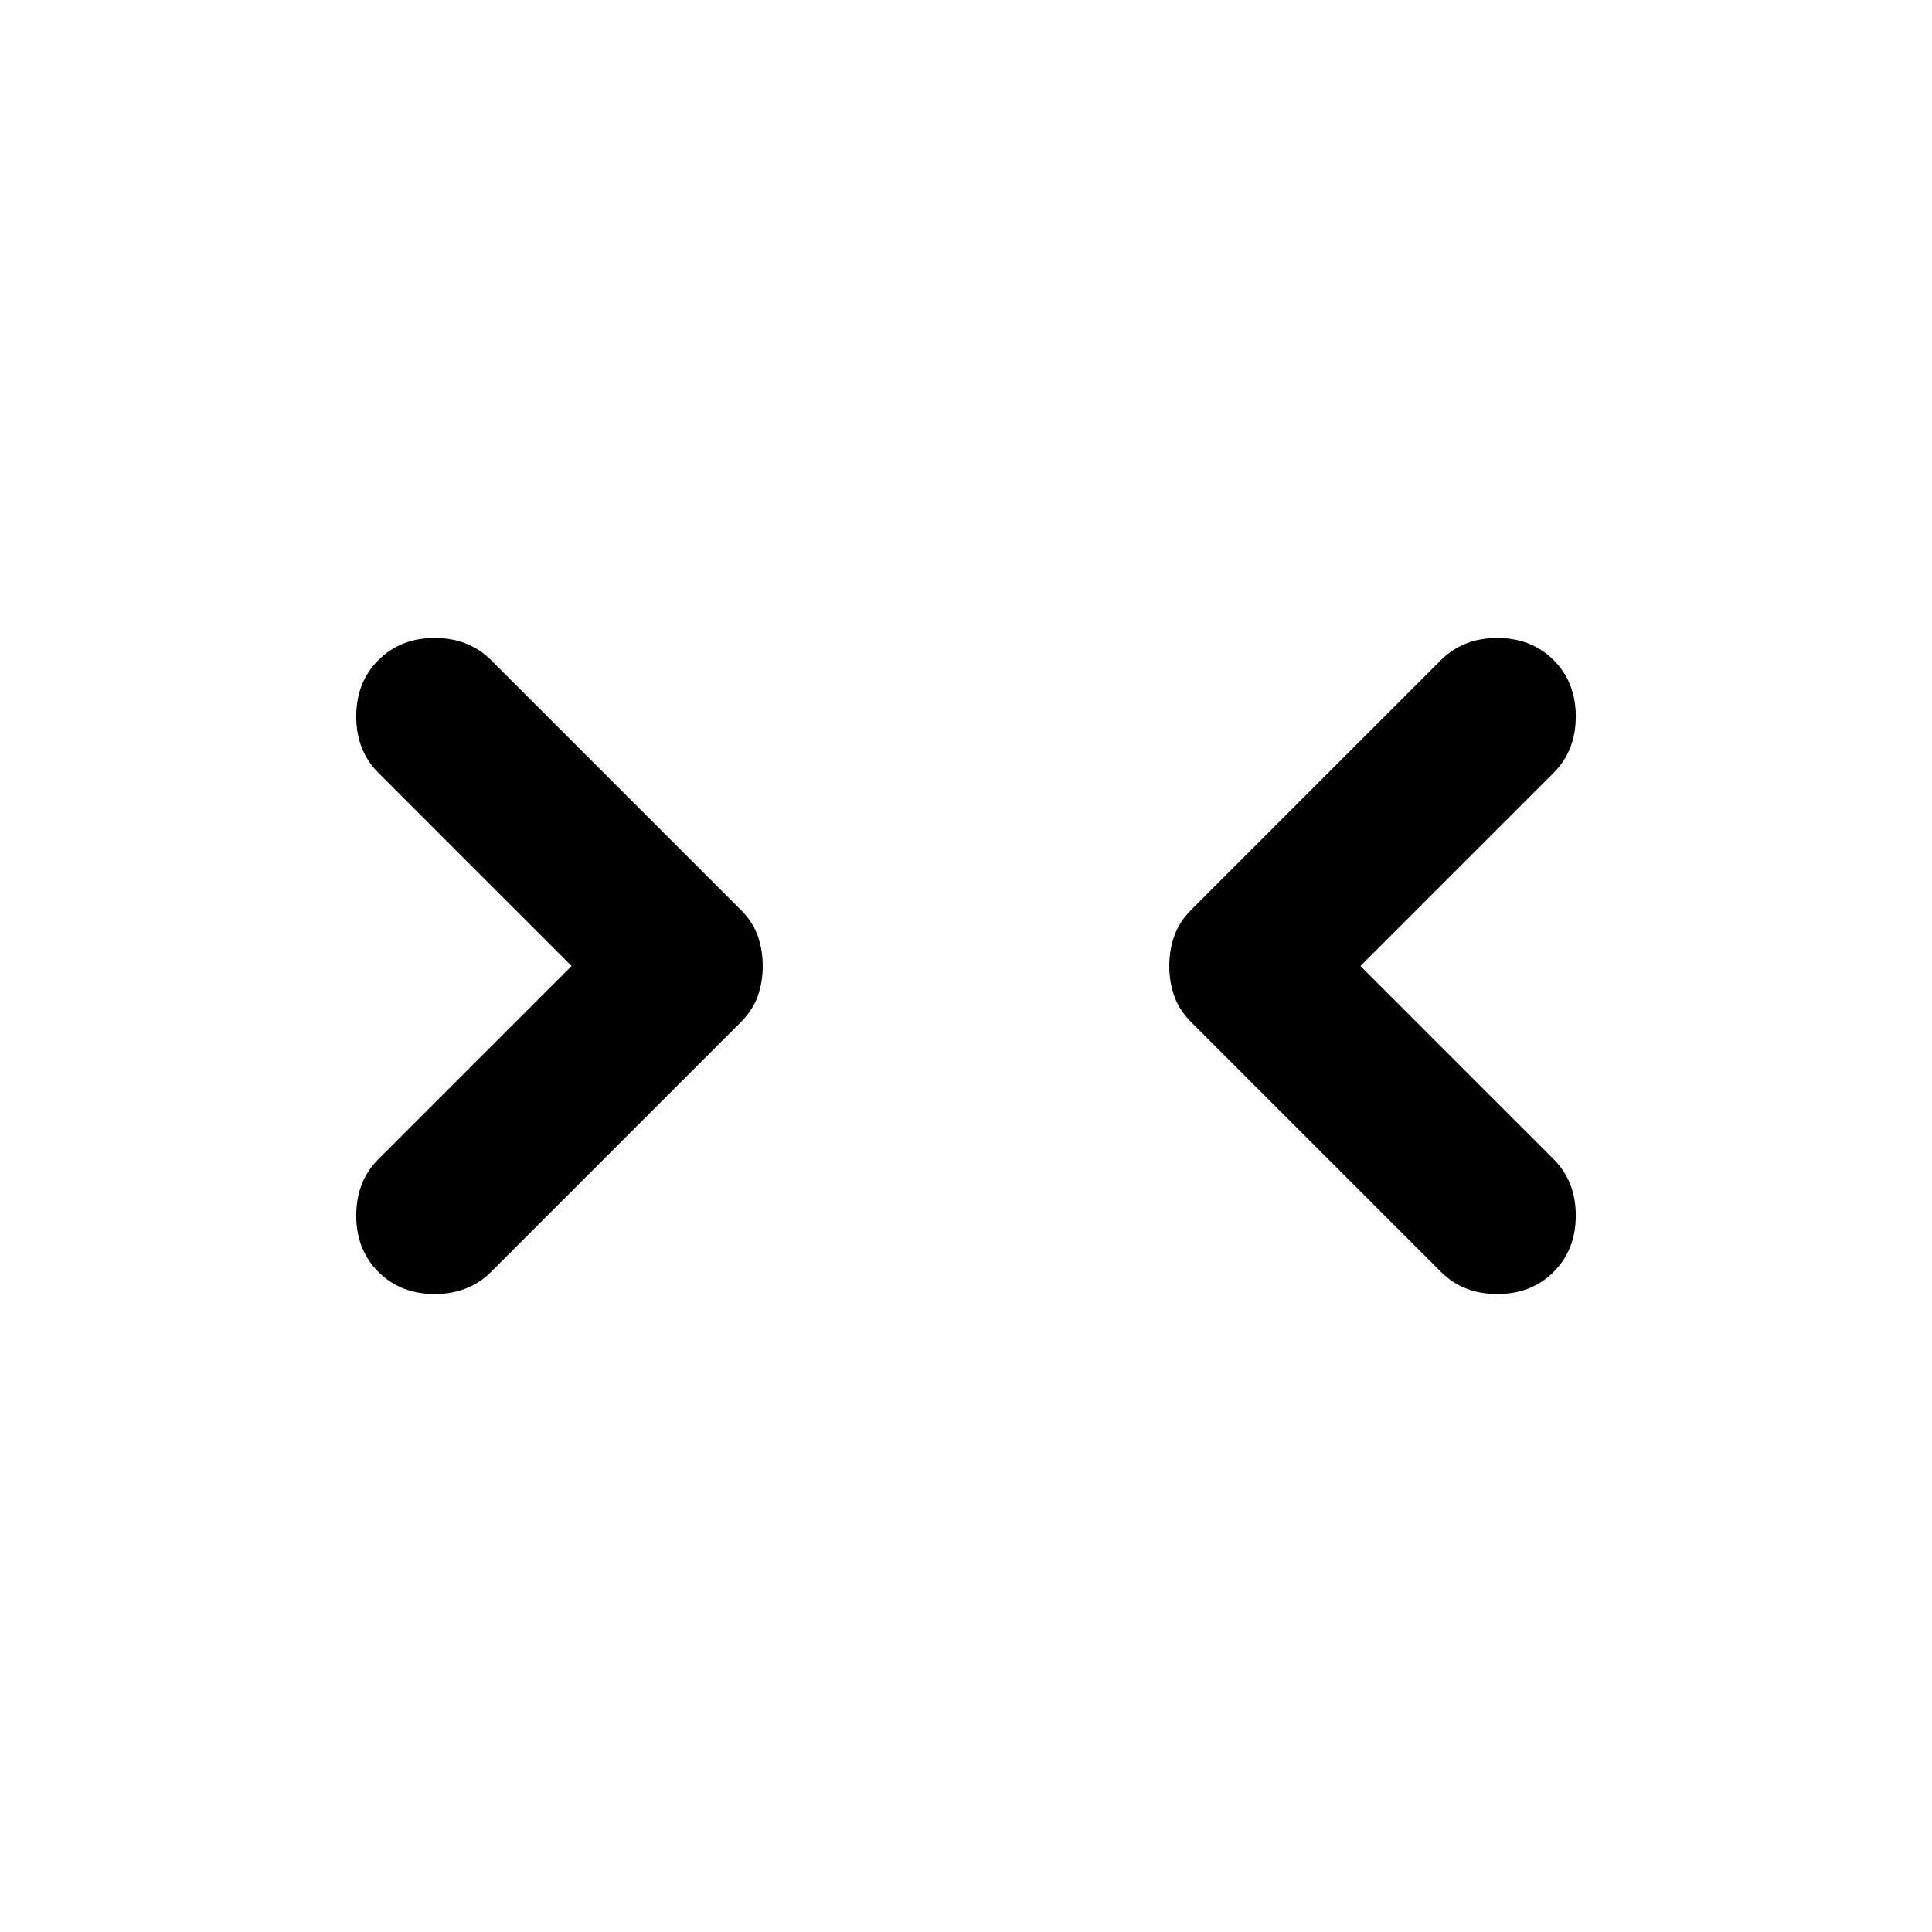 <svg width="24" height="24" viewBox="0 0 24 24" fill="none" xmlns="http://www.w3.org/2000/svg">
<g clip-path="url(#clip0_1_209)">
<path d="M16.9 12L19.3 14.4C19.483 14.583 19.575 14.817 19.575 15.1C19.575 15.383 19.483 15.617 19.3 15.8C19.117 15.983 18.883 16.075 18.6 16.075C18.317 16.075 18.083 15.983 17.9 15.8L14.8 12.7C14.7 12.6 14.629 12.492 14.588 12.375C14.546 12.258 14.525 12.133 14.525 12C14.525 11.867 14.546 11.742 14.588 11.625C14.629 11.508 14.7 11.4 14.8 11.3L17.9 8.2C18.083 8.017 18.317 7.925 18.6 7.925C18.883 7.925 19.117 8.017 19.3 8.2C19.483 8.383 19.575 8.617 19.575 8.9C19.575 9.183 19.483 9.417 19.3 9.6L16.9 12ZM7.1 12L4.7 9.6C4.517 9.417 4.425 9.183 4.425 8.9C4.425 8.617 4.517 8.383 4.7 8.2C4.883 8.017 5.117 7.925 5.4 7.925C5.683 7.925 5.917 8.017 6.1 8.2L9.2 11.3C9.3 11.4 9.371 11.508 9.413 11.625C9.454 11.742 9.475 11.867 9.475 12C9.475 12.133 9.454 12.258 9.413 12.375C9.371 12.492 9.3 12.6 9.2 12.7L6.1 15.8C5.917 15.983 5.683 16.075 5.4 16.075C5.117 16.075 4.883 15.983 4.7 15.8C4.517 15.617 4.425 15.383 4.425 15.1C4.425 14.817 4.517 14.583 4.7 14.4L7.1 12Z" fill="currentColor"/>
</g>
<defs>
<clipPath id="clip0_1_209">
<rect width="24" height="24" fill="white" transform="translate(0 24) rotate(-90)"/>
</clipPath>
</defs>
</svg>
